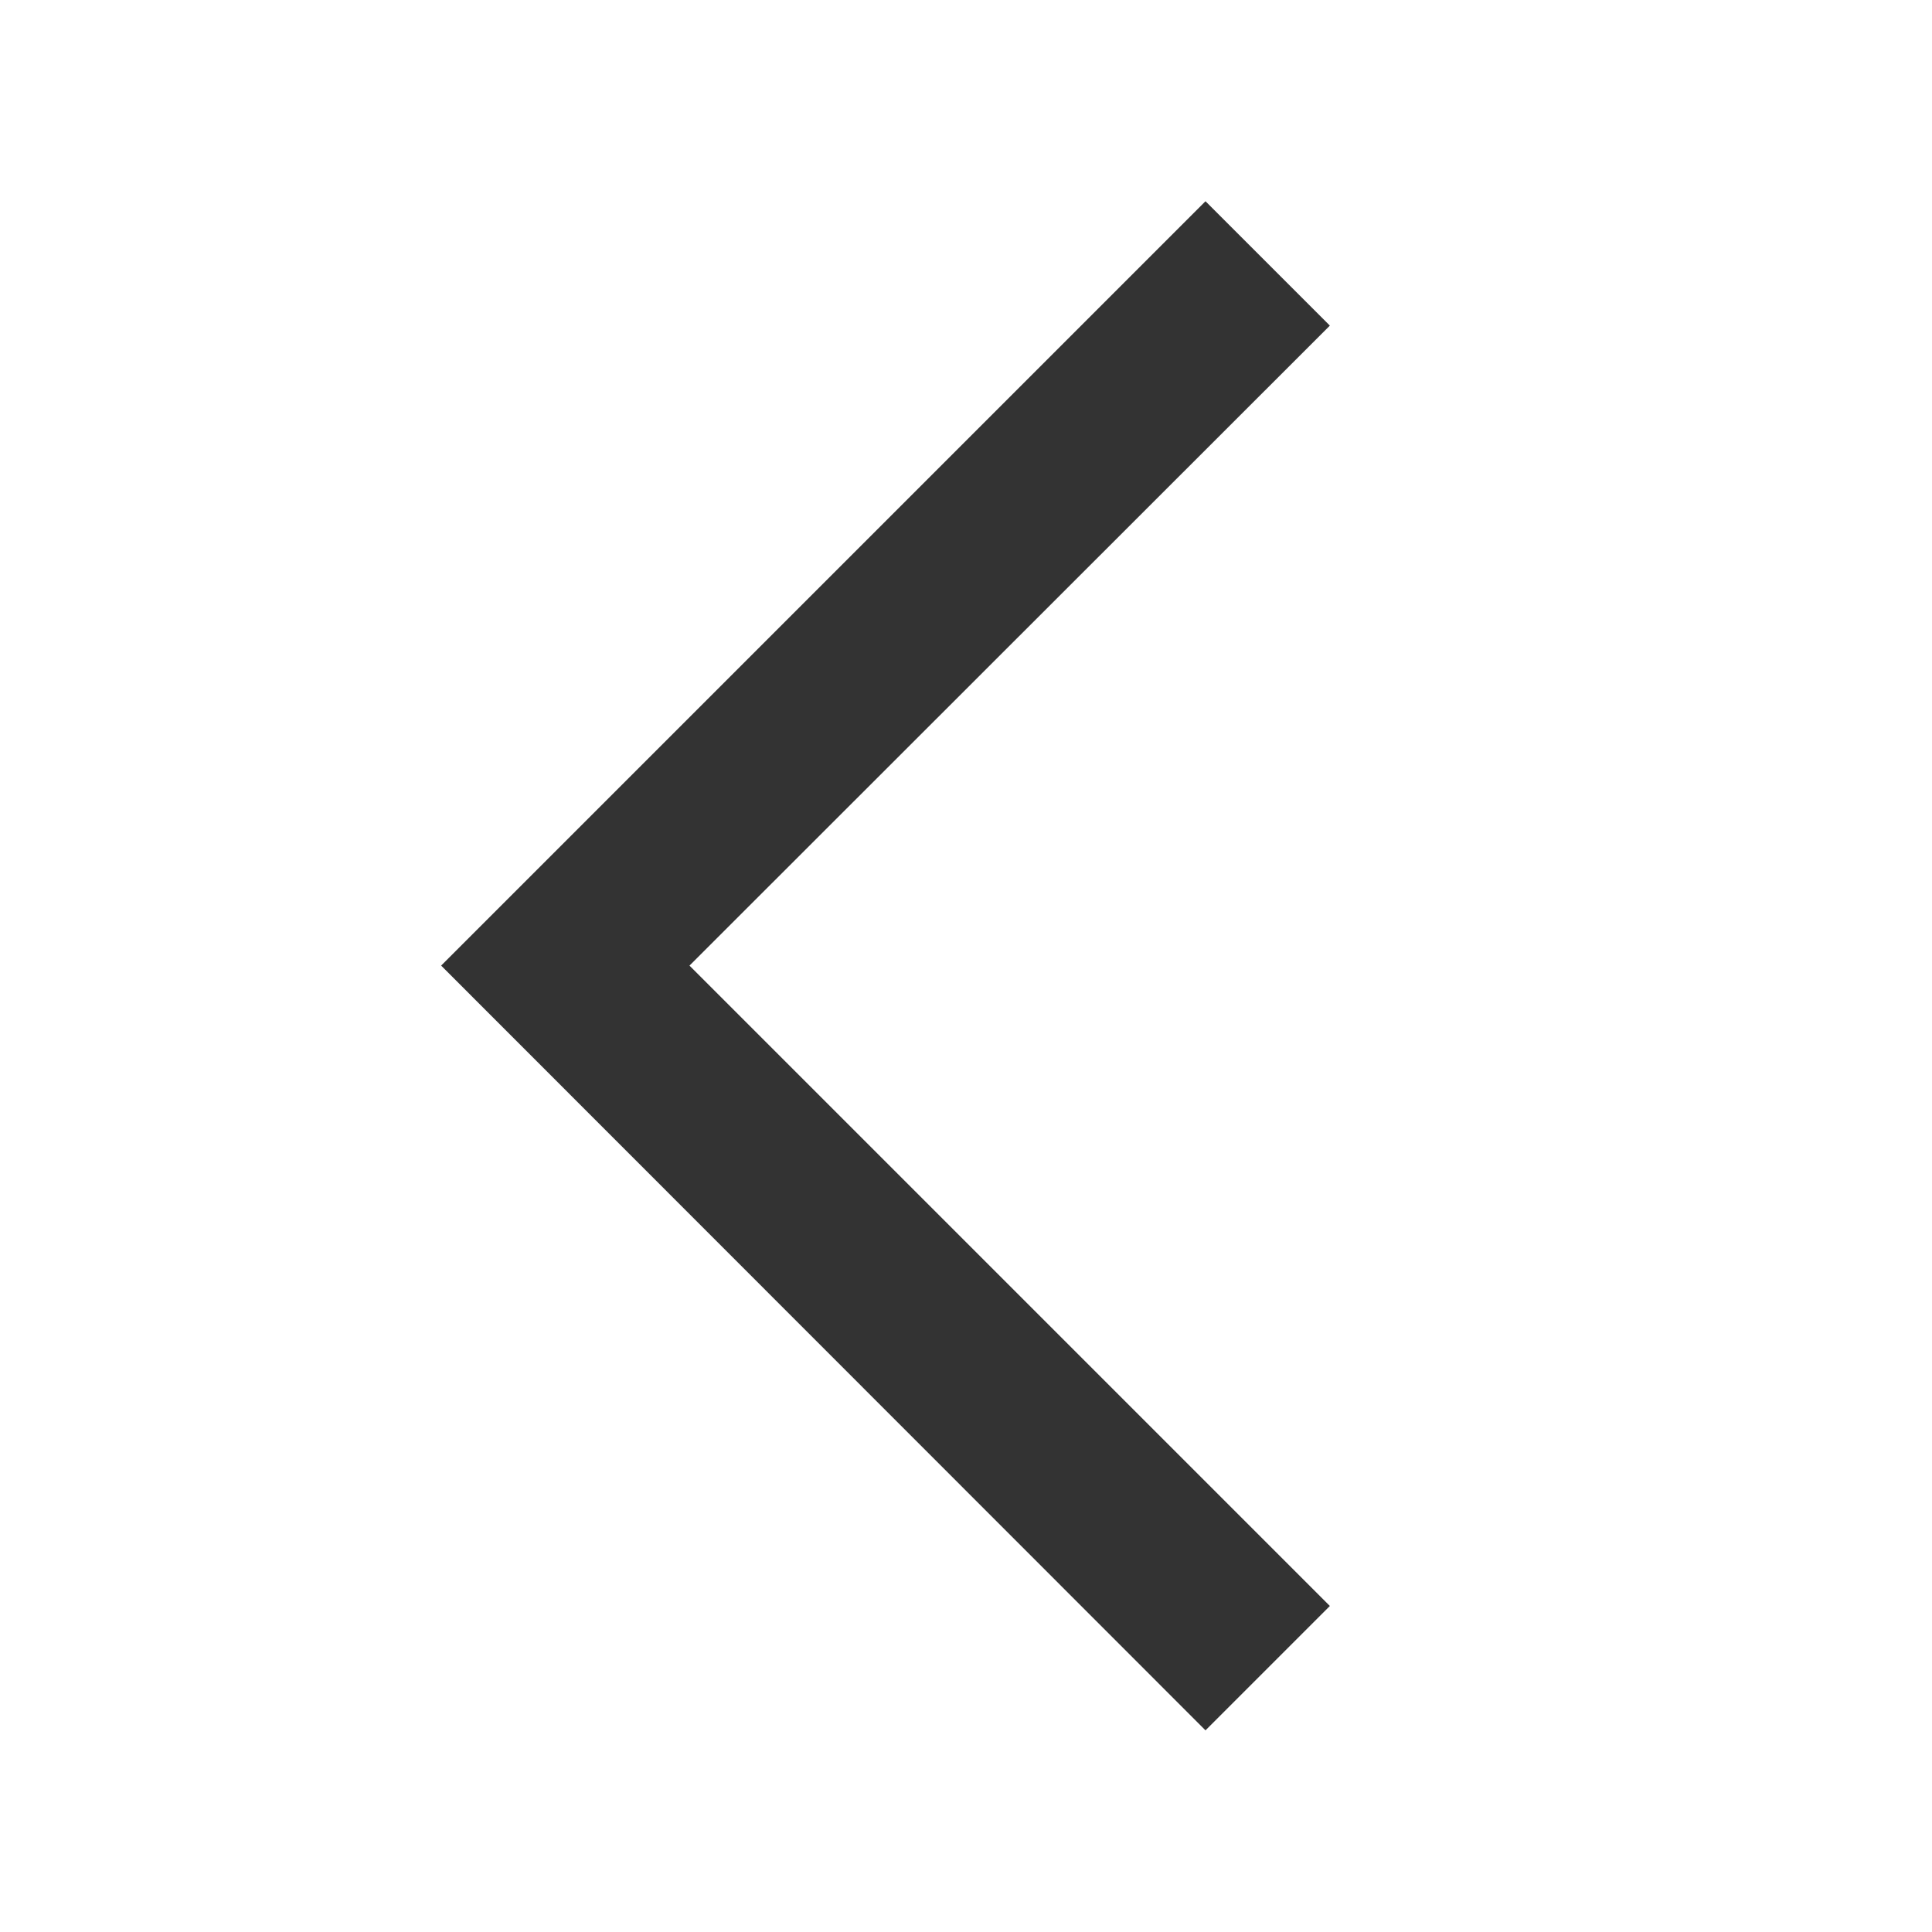 <?xml version="1.0" standalone="no"?><!DOCTYPE svg PUBLIC "-//W3C//DTD SVG 1.1//EN" "http://www.w3.org/Graphics/SVG/1.1/DTD/svg11.dtd"><svg t="1616652506069" class="icon" viewBox="0 0 1024 1024" version="1.1" xmlns="http://www.w3.org/2000/svg" p-id="2033" xmlns:xlink="http://www.w3.org/1999/xlink" width="200" height="200"><defs><style type="text/css"></style></defs><path d="M638.933 917.12l-405.12-405.333L638.933 106.667l65.92 65.92-339.413 339.2L704.853 851.2l-65.92 65.92z" fill="#333333" p-id="2034"></path></svg>